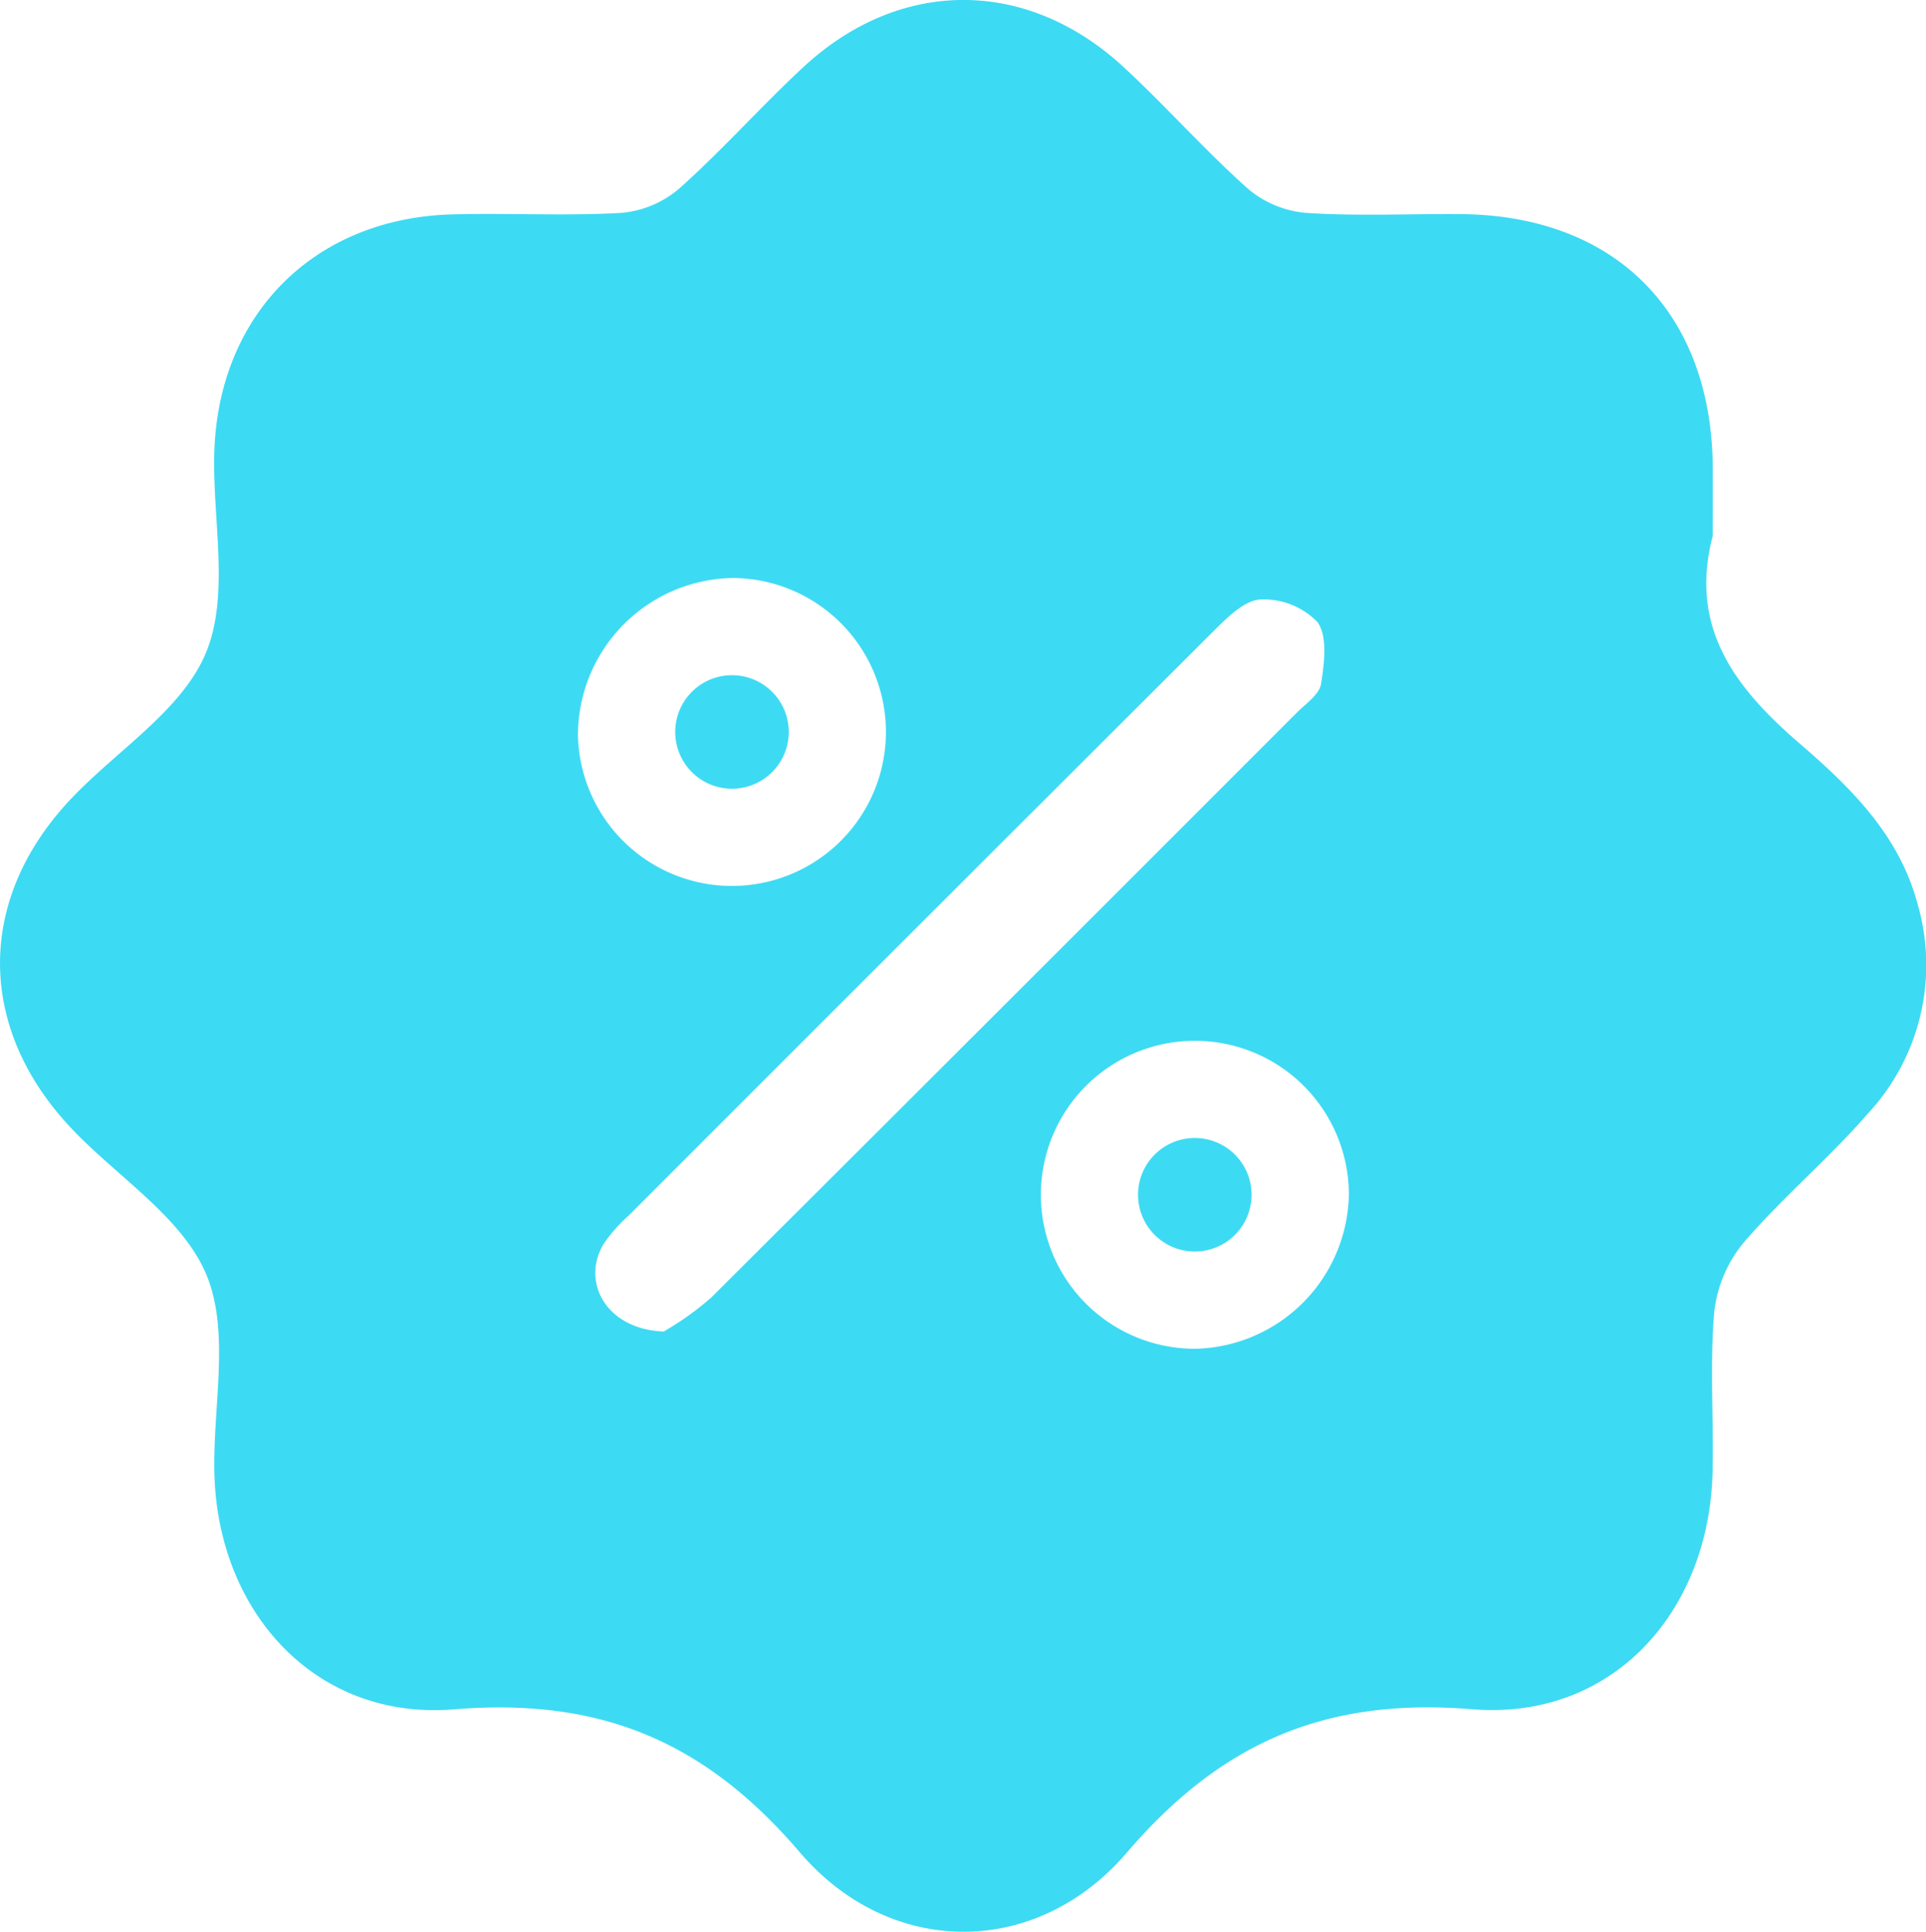 <svg id="Group_1272" data-name="Group 1272" xmlns="http://www.w3.org/2000/svg" xmlns:xlink="http://www.w3.org/1999/xlink" width="119.083" height="119.453" viewBox="0 0 119.083 119.453">
  <defs>
    <clipPath id="clip-path">
      <rect id="Rectangle_858" data-name="Rectangle 858" width="119.083" height="119.453" fill="#3ddaf3"/>
    </clipPath>
  </defs>
  <g id="Group_1098" data-name="Group 1098" clip-path="url(#clip-path)">
    <path id="Path_1143" data-name="Path 1143" d="M118.626,56.144c-1.1-4.448-4.179-7.428-7.389-10.2-4.014-3.46-6.819-7.183-5.338-12.82,0-1.39.007-2.781,0-4.173-.049-9.621-6.016-15.639-15.594-15.711-3.179-.024-6.367.133-9.533-.074a6.411,6.411,0,0,1-3.6-1.484c-2.665-2.377-5.045-5.07-7.662-7.5C63.521-1.383,55.652-1.4,49.67,4.151c-2.62,2.43-5,5.123-7.664,7.5a6.354,6.354,0,0,1-3.592,1.513c-3.465.2-6.952,0-10.427.092-8.561.223-14.5,6.188-14.737,14.755-.113,4.163.967,8.79-.52,12.363s-5.554,6.049-8.4,9.087c-5.8,6.18-5.763,14.107.064,20.29,2.856,3.03,6.905,5.525,8.38,9.1s.359,8.207.486,12.372c.26,8.547,6.314,15.171,14.813,14.474,9.022-.74,15.5,1.957,21.375,8.836,5.591,6.544,14.628,6.554,20.214.033,5.874-6.856,12.322-9.612,21.36-8.876,8.645.705,14.677-5.988,14.866-14.717.071-3.277-.176-6.574.1-9.829a8.132,8.132,0,0,1,1.848-4.34c2.393-2.778,5.238-5.167,7.644-7.935a13.509,13.509,0,0,0,3.15-12.73M45.3,35.739a9.522,9.522,0,1,1-9.566,9.707A9.731,9.731,0,0,1,45.3,35.739M43.977,80.233a18.423,18.423,0,0,1-2.938,2.1c-3.52-.117-5.134-3.029-3.725-5.406a9.636,9.636,0,0,1,1.567-1.774q18.086-18.1,36.2-36.174c.816-.813,1.868-1.863,2.853-1.911A4.609,4.609,0,0,1,81.46,38.47c.637.888.419,2.546.221,3.812-.1.658-.941,1.227-1.5,1.784Q62.1,62.167,43.977,80.233M73.987,83.4A9.522,9.522,0,1,1,83.4,73.834,9.718,9.718,0,0,1,73.987,83.4" transform="translate(0 0)" fill="#3ddaf3"/>
    <path id="Path_1144" data-name="Path 1144" d="M73.535,77.048a3.509,3.509,0,1,0-3.509-3.509,3.508,3.508,0,0,0,3.509,3.509" transform="translate(-28.276 -28.278)" fill="#3ddaf3"/>
    <path id="Path_1145" data-name="Path 1145" d="M121.531,118.026a3.509,3.509,0,1,0,3.509,3.509,3.509,3.509,0,0,0-3.509-3.509" transform="translate(-47.657 -47.658)" fill="#3ddaf3"/>
  </g>
</svg>
